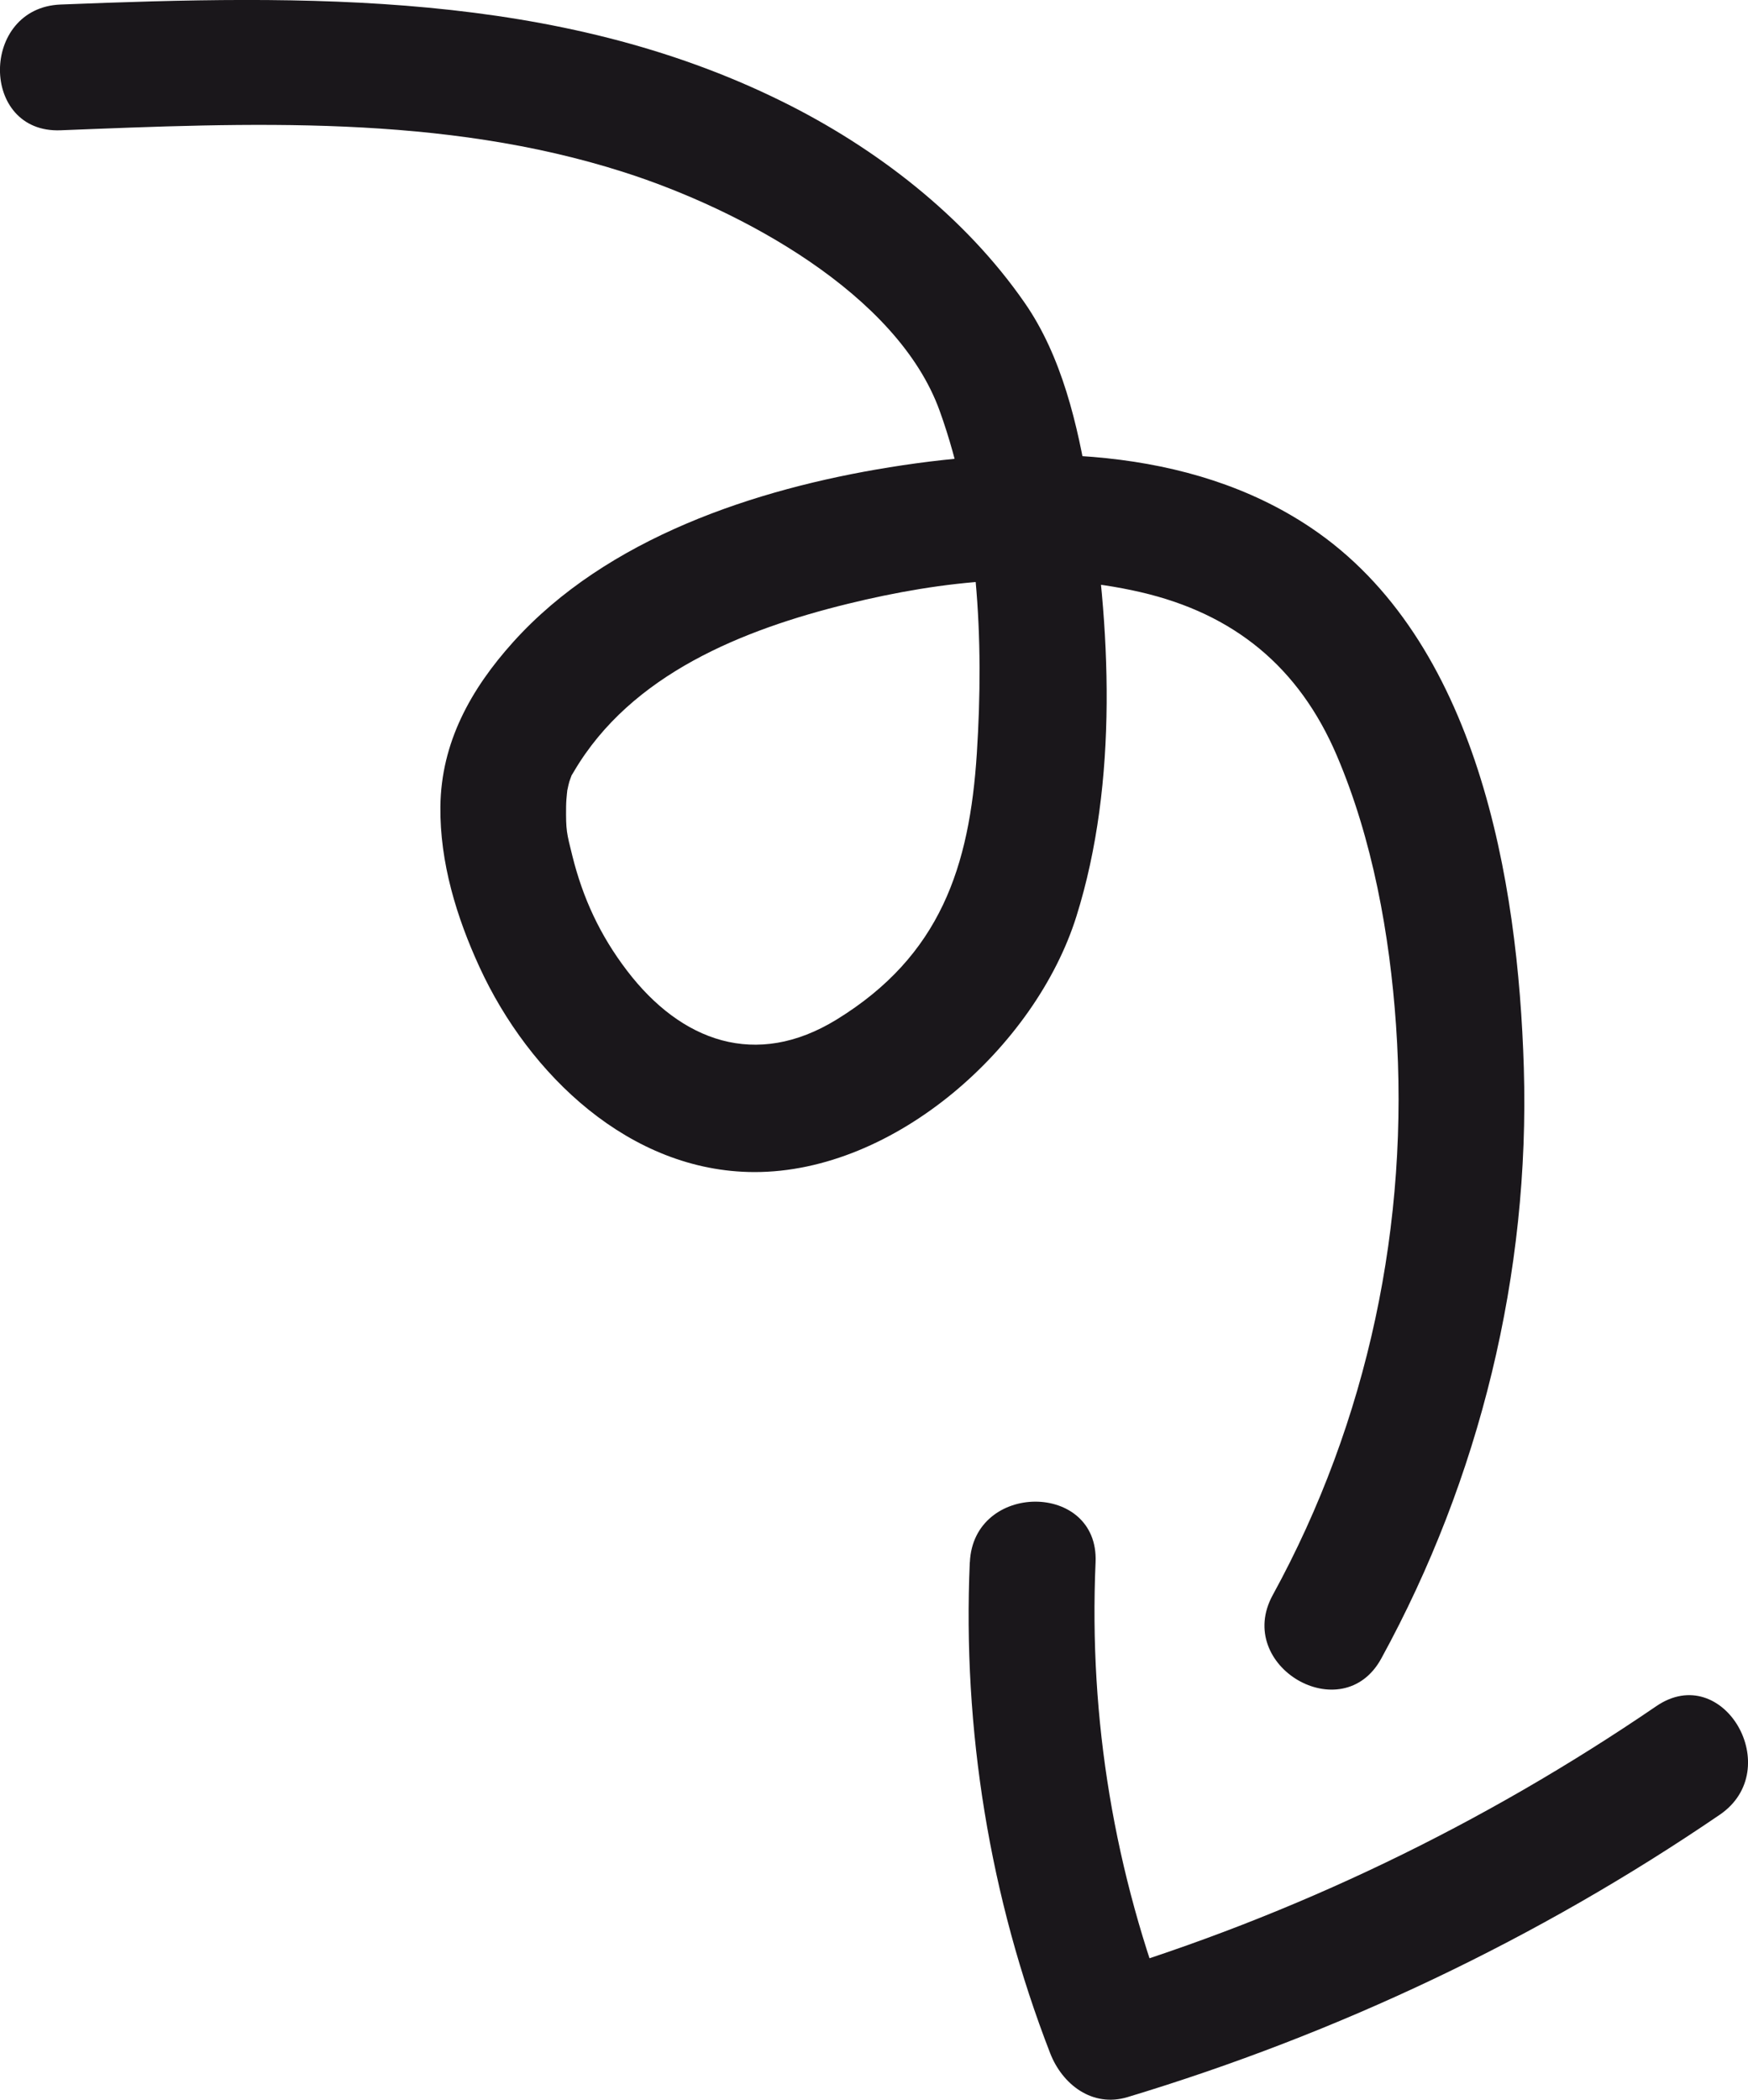 <?xml version="1.0" encoding="UTF-8"?><svg id="Layer_2" xmlns="http://www.w3.org/2000/svg" viewBox="0 0 208.58 250.43"><defs><style>.cls-1{fill:#1a171b;}</style></defs><g id="Layer_1-2"><path class="cls-1" d="M7.23,15.54c22.45-.89,45.55-1.94,67.23,5,13.98,4.47,32.65,14.53,37.67,28.47,4.62,12.82,5.3,27.37,4.43,40.85s-4.33,24.12-16.73,31.74c-9.64,5.92-18.57,2.61-25.01-5.83-3.23-4.23-5.27-8.66-6.52-13.68-.69-2.77-.78-3.03-.75-5.87,.01-1.19,.21-2.27,.11-1.8,.12-.52,.2-1.06,.4-1.55,.67-1.69-1.13,1.79,.44-.88,6.83-11.59,20.14-16.9,32.65-19.97,11.38-2.79,23.33-4.09,34.97-1.39,11.13,2.58,18.88,8.92,23.39,19.47,4.27,9.99,6.32,21.37,7.07,32.16,1.64,23.58-3.34,47.24-14.71,67.98-4.64,8.47,8.31,16.05,12.95,7.57,11.77-21.48,17.75-45.97,17.01-70.47-.68-22.28-5.48-51.03-25.42-64.41-14.58-9.78-33.54-9.89-50.25-7.2-16.04,2.58-33.76,8.44-44.93,20.85-5.05,5.61-8.6,11.98-8.68,19.64-.07,6.64,1.93,13.18,4.68,19.15,5.89,12.8,17.91,24.38,32.76,24.42,16.82,.04,33.58-14.98,38.45-30.49,5.04-16.05,4.12-34.71,1.41-51.09-1.25-7.54-3.15-15.71-7.57-22.08-7.17-10.35-17.78-18.52-29-24.05C66.49-1.15,36.37-.61,7.23,.54-2.39,.92-2.44,15.92,7.23,15.54h0Z"/><path class="cls-1" d="M115.72,186.32c-.87,19.95,2.37,39.94,9.59,58.56,1.44,3.71,5.02,6.51,9.23,5.24,25.12-7.58,48.99-18.89,70.67-33.68,7.93-5.41,.43-18.41-7.57-12.95-20.66,14.1-43.14,24.94-67.09,32.17l9.23,5.24c-6.8-17.52-9.87-35.79-9.05-54.57,.42-9.65-14.58-9.63-15,0h0Z"/></g></svg>